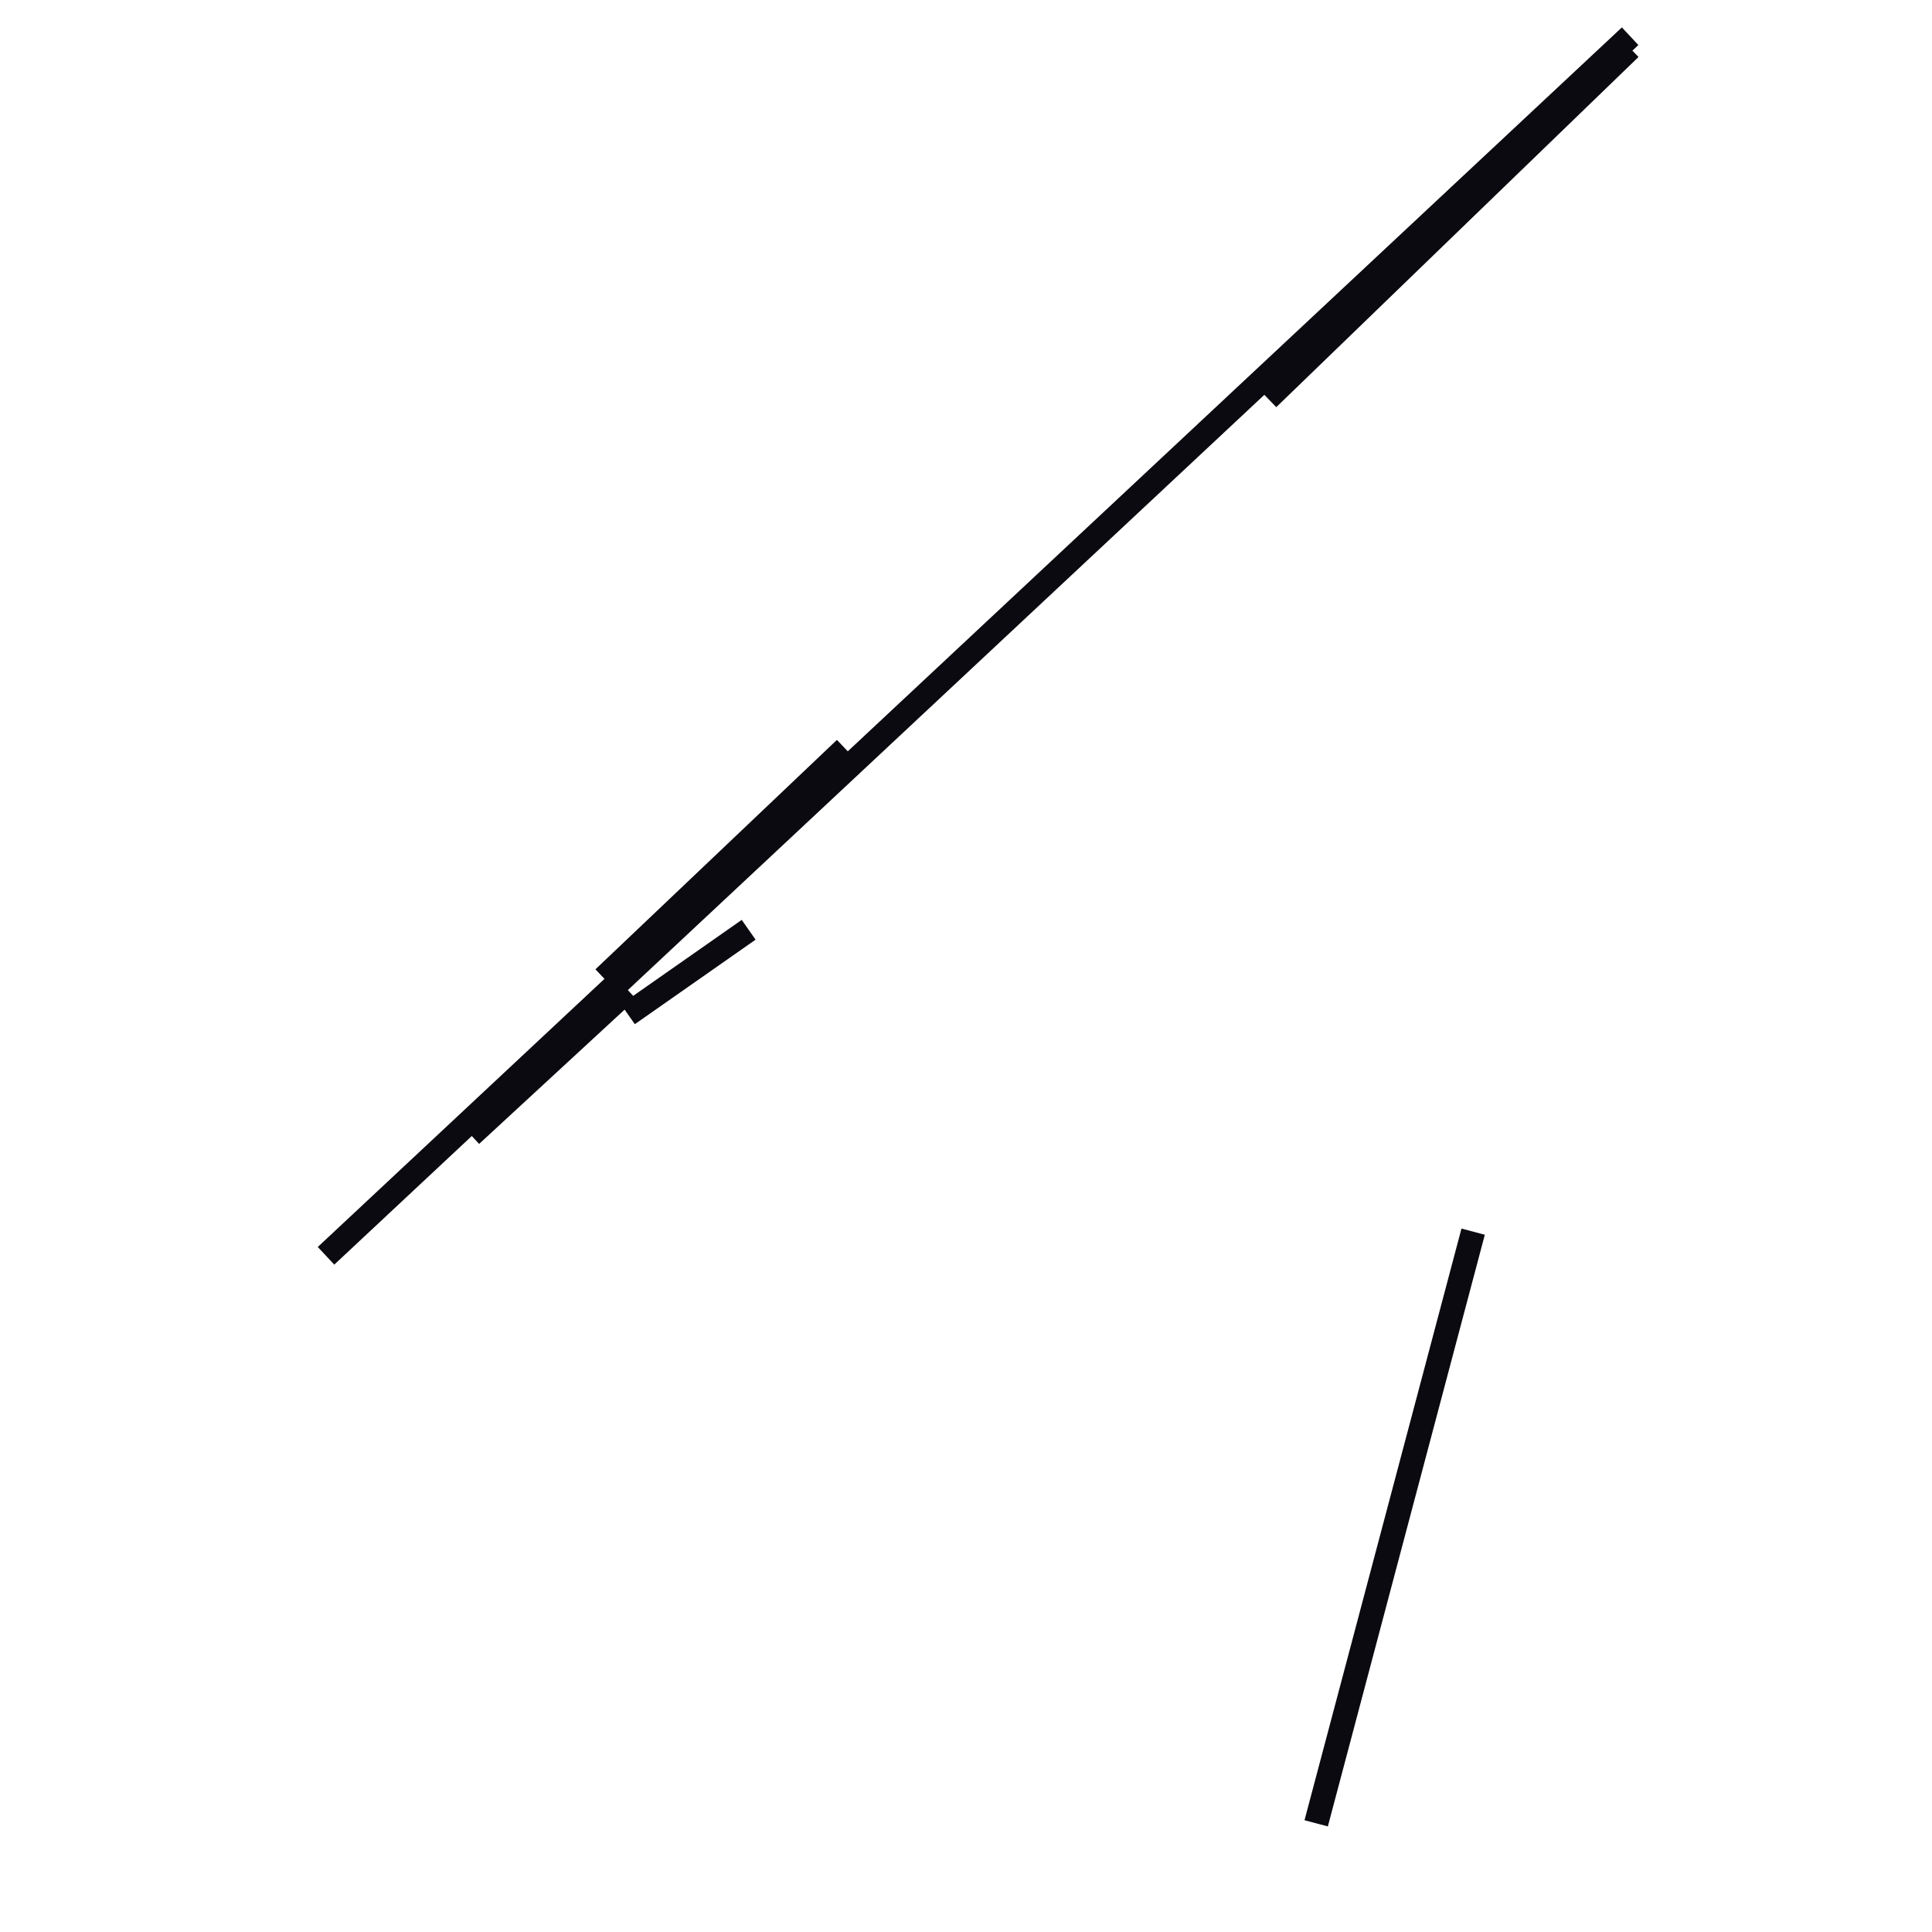 <?xml version="1.0" encoding="utf-8" ?>
<svg baseProfile="full" height="160" version="1.1" width="160" xmlns="http://www.w3.org/2000/svg" xmlns:ev="http://www.w3.org/2001/xml-events" xmlns:xlink="http://www.w3.org/1999/xlink"><defs /><line stroke="rgb(10,10,16)" stroke-width="2" x1="27" x2="135" y1="104" y2="3" /><line stroke="rgb(10,10,16)" stroke-width="2" x1="109" x2="122" y1="151" y2="102" /><line stroke="rgb(10,10,16)" stroke-width="2" x1="50" x2="70" y1="81" y2="62" /><line stroke="rgb(10,10,16)" stroke-width="2" x1="105" x2="135" y1="33" y2="4" /><line stroke="rgb(10,10,16)" stroke-width="2" x1="52" x2="62" y1="84" y2="77" /><line stroke="rgb(10,10,16)" stroke-width="2" x1="39" x2="52" y1="94" y2="82" /></svg>